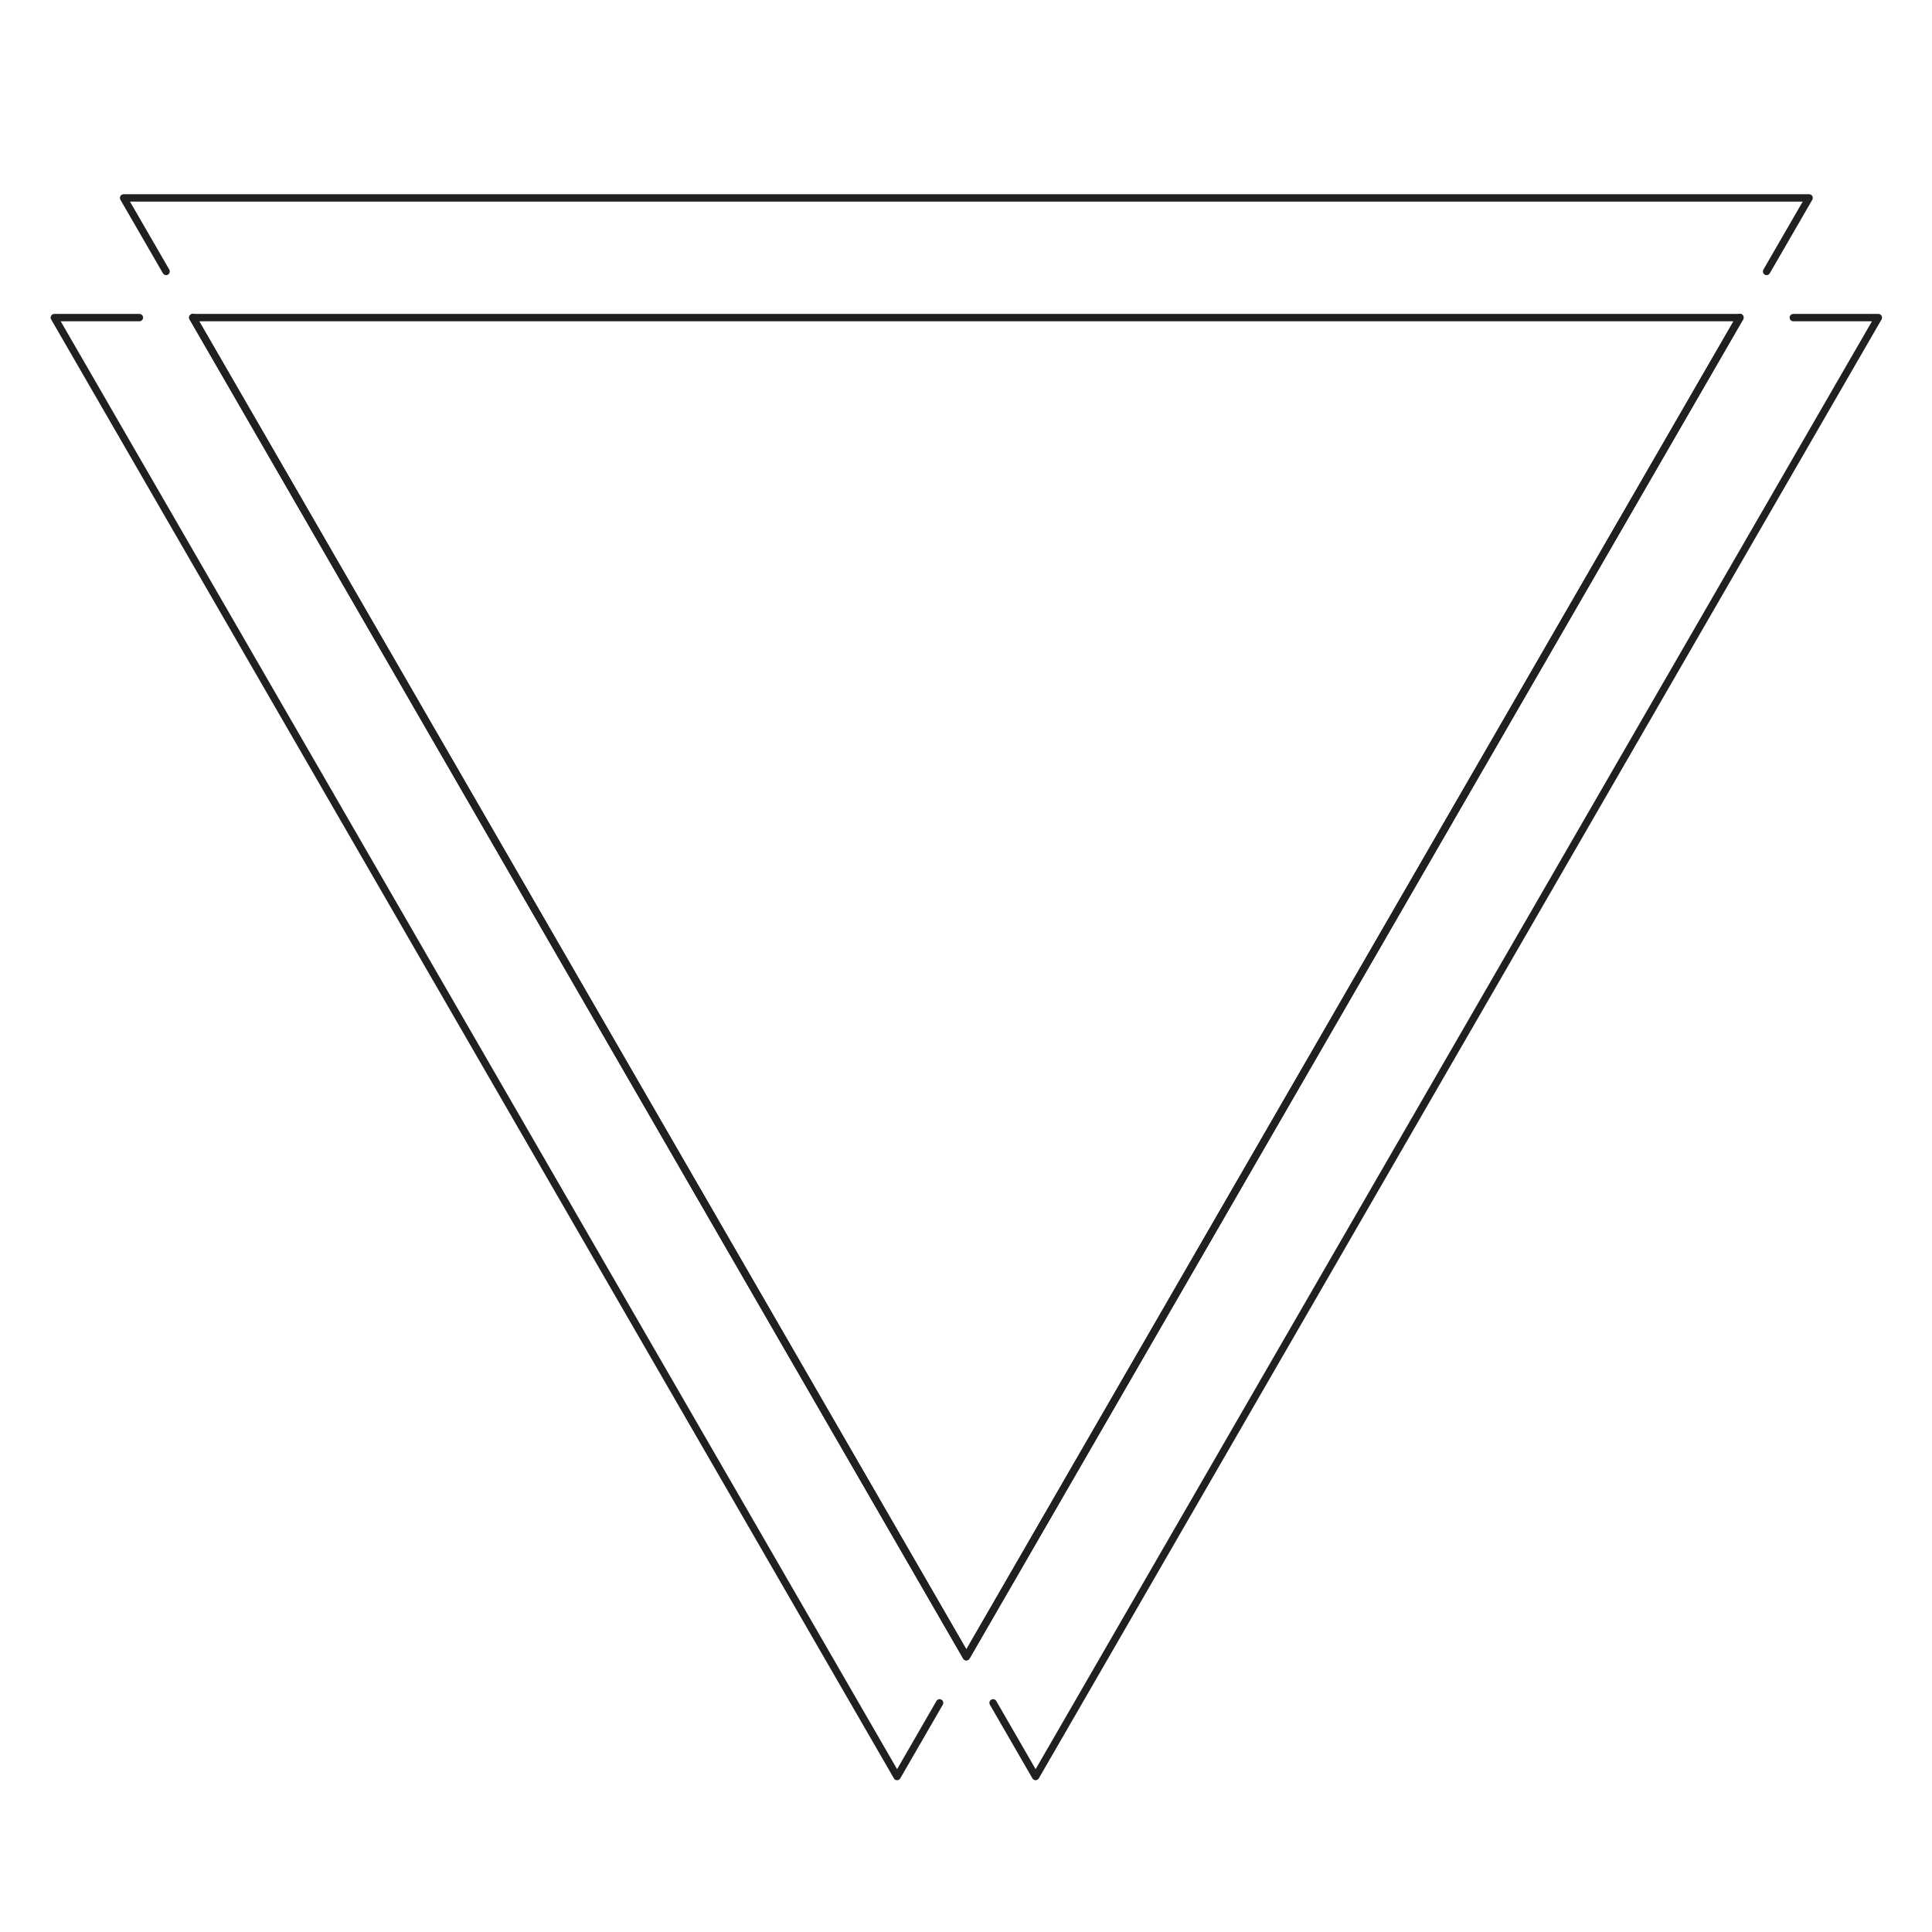 <svg xmlns="http://www.w3.org/2000/svg" xmlns:xlink="http://www.w3.org/1999/xlink" width="80%" zoomAndPan="magnify" viewBox="0 0 375 375" height="80%" preserveAspectRatio="xMidYMid meet" version="1.0"><defs><clipPath id="226178e3a7"><path d="M 23 37.5 L 352 37.5 L 352 54 L 23 54 Z M 23 37.5 " clip-rule="nonzero"/></clipPath><clipPath id="19e767516e"><path d="M 192 60.586 L 365.305 60.586 L 365.305 345.539 L 192 345.539 Z M 192 60.586 " clip-rule="nonzero"/></clipPath><clipPath id="1d90011b63"><path d="M 9.832 60.586 L 183.684 60.586 L 183.684 345.539 L 9.832 345.539 Z M 9.832 60.586 " clip-rule="nonzero"/></clipPath></defs><path fill="#202020" d="M 187.57 322.297 C 187.285 322.297 187.02 322.133 186.91 321.875 L 36.793 62.004 C 36.594 61.66 36.711 61.227 37.055 61.027 C 37.398 60.828 37.832 60.945 38.031 61.289 L 187.57 320.152 L 337.105 61.289 C 337.301 60.945 337.738 60.828 338.082 61.027 C 338.426 61.227 338.543 61.66 338.344 62.004 L 188.203 321.914 C 188.078 322.137 187.836 322.297 187.57 322.297 " fill-opacity="1" fill-rule="nonzero"/><g clip-path="url(#226178e3a7)"><path fill="#202020" d="M 342.895 53.402 C 342.773 53.402 342.648 53.371 342.539 53.309 C 342.199 53.109 342.082 52.672 342.277 52.328 L 349.902 39.133 L 25.234 39.133 L 32.859 52.328 C 33.059 52.672 32.938 53.109 32.598 53.309 C 32.254 53.504 31.82 53.387 31.621 53.043 L 23.375 38.773 C 23.246 38.555 23.246 38.277 23.375 38.059 C 23.5 37.836 23.738 37.699 23.992 37.699 L 351.145 37.699 C 351.398 37.699 351.637 37.836 351.766 38.059 C 351.891 38.277 351.891 38.555 351.766 38.773 L 343.516 53.043 C 343.383 53.273 343.141 53.402 342.895 53.402 " fill-opacity="1" fill-rule="nonzero"/></g><path fill="#202020" d="M 337.723 62.363 L 337.699 62.363 C 337.301 62.363 336.984 62.043 336.984 61.648 C 336.984 61.25 337.301 60.934 337.699 60.934 C 338.094 60.934 338.426 61.25 338.426 61.648 C 338.426 62.043 338.121 62.363 337.723 62.363 " fill-opacity="1" fill-rule="nonzero"/><g clip-path="url(#19e767516e)"><path fill="#202020" d="M 201.012 345.539 C 200.758 345.539 200.523 345.402 200.395 345.18 L 192.137 330.883 C 191.938 330.539 192.059 330.102 192.402 329.906 C 192.742 329.707 193.18 329.824 193.379 330.168 L 201.012 343.395 L 363.348 62.363 L 348.078 62.363 C 347.68 62.363 347.363 62.043 347.363 61.648 C 347.363 61.25 347.68 60.934 348.078 60.934 L 364.59 60.934 C 364.844 60.934 365.082 61.066 365.207 61.289 C 365.336 61.512 365.336 61.781 365.207 62.004 L 201.633 345.18 C 201.504 345.402 201.27 345.539 201.012 345.539 " fill-opacity="1" fill-rule="nonzero"/></g><path fill="#202020" d="M 186.938 321.887 L 36.82 62.004 C 36.621 61.66 36.738 61.227 37.082 61.027 C 37.426 60.828 37.859 60.945 38.059 61.289 L 188.188 321.191 L 187.578 321.566 L 186.938 321.887 " fill-opacity="1" fill-rule="nonzero"/><path fill="#202020" d="M 187.555 322.27 C 187.441 322.27 187.332 322.246 187.227 322.188 C 186.883 322.004 186.746 321.594 186.922 321.246 L 186.93 321.227 L 336.457 62.363 L 37.438 62.363 C 37.043 62.363 36.711 62.043 36.711 61.648 C 36.711 61.25 37.016 60.934 37.41 60.934 L 337.699 60.934 C 337.953 60.934 338.191 61.066 338.32 61.289 C 338.445 61.512 338.445 61.781 338.32 62.004 L 188.188 321.906 C 188.055 322.137 187.809 322.27 187.555 322.27 " fill-opacity="1" fill-rule="nonzero"/><g clip-path="url(#1d90011b63)"><path fill="#202020" d="M 174.125 345.539 C 173.867 345.539 173.633 345.402 173.504 345.18 L 9.93 62.004 C 9.801 61.781 9.801 61.512 9.93 61.289 C 10.055 61.066 10.293 60.934 10.547 60.934 L 27.059 60.934 C 27.453 60.934 27.773 61.25 27.773 61.648 C 27.773 62.043 27.453 62.363 27.059 62.363 L 11.785 62.363 L 174.125 343.395 L 181.758 330.168 C 181.957 329.824 182.395 329.707 182.738 329.906 C 183.078 330.102 183.195 330.539 182.996 330.883 L 174.742 345.18 C 174.613 345.402 174.379 345.539 174.125 345.539 " fill-opacity="1" fill-rule="nonzero"/></g></svg>